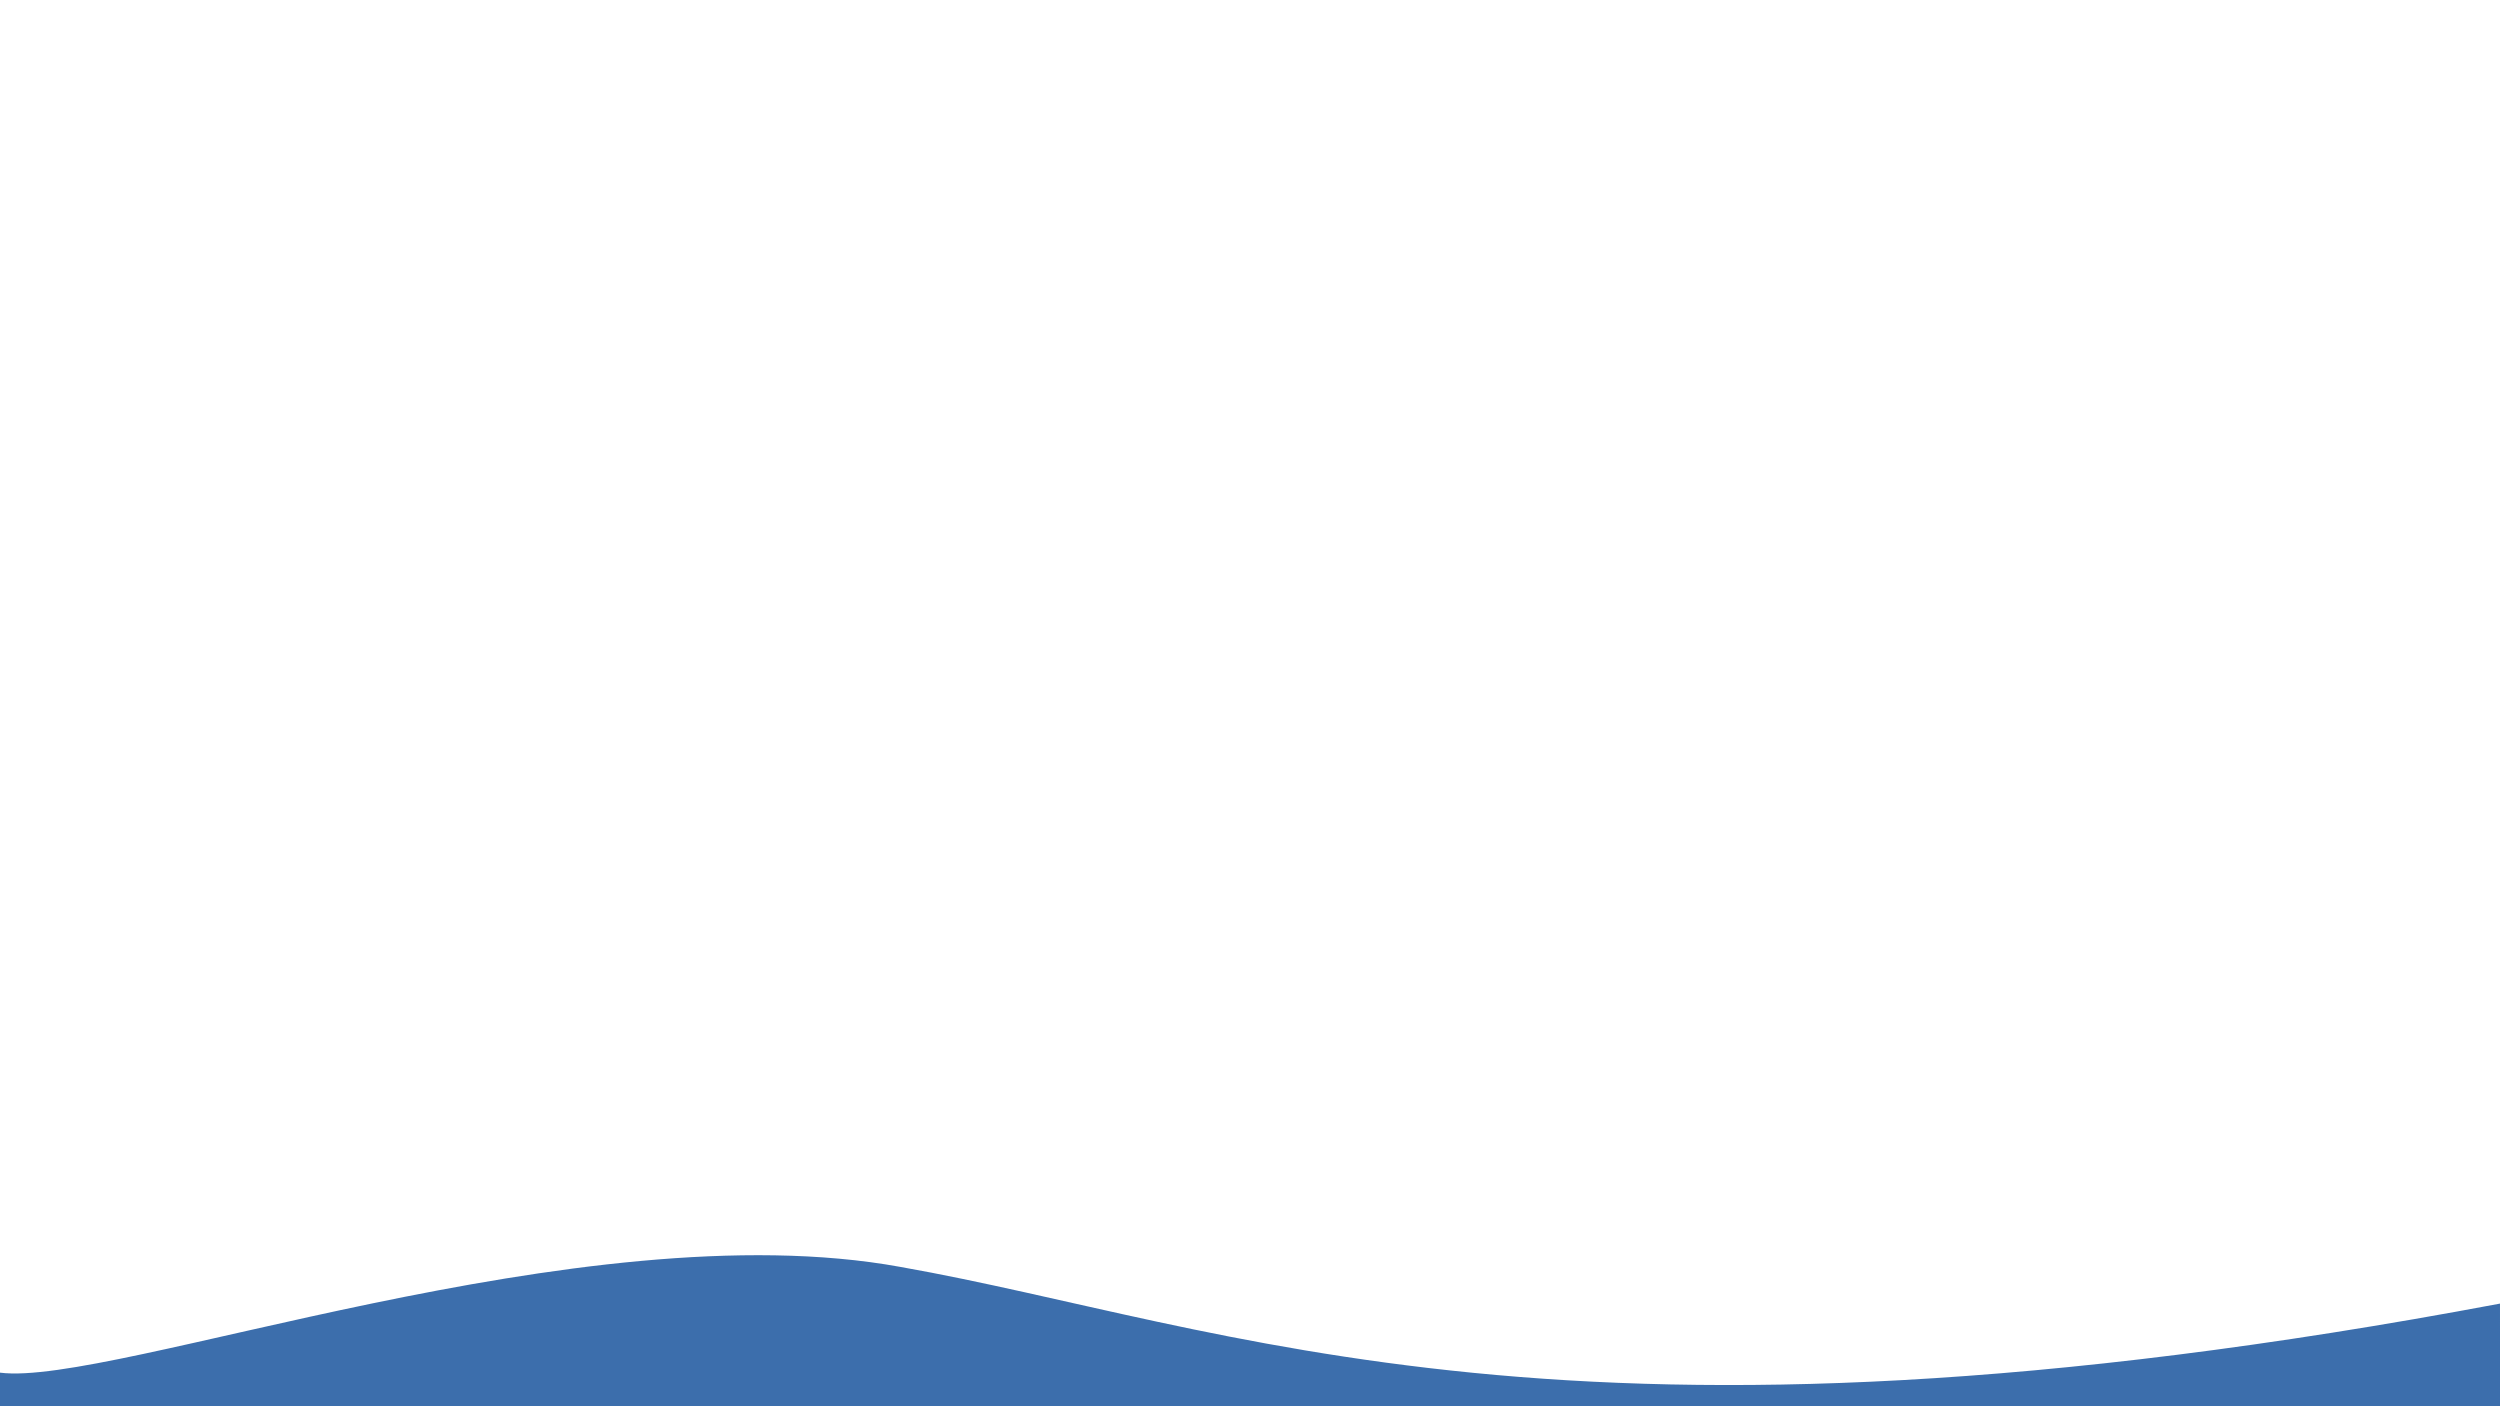 <?xml version="1.0" standalone="no"?>
<!DOCTYPE svg PUBLIC "-//W3C//DTD SVG 20010904//EN" "http://www.w3.org/TR/2001/REC-SVG-20010904/DTD/svg10.dtd">
<!-- Created using Krita: https://krita.org -->
<svg xmlns="http://www.w3.org/2000/svg" 
    xmlns:xlink="http://www.w3.org/1999/xlink"
    xmlns:krita="http://krita.org/namespaces/svg/krita"
    xmlns:sodipodi="http://sodipodi.sourceforge.net/DTD/sodipodi-0.dtd"
    width="1382.4pt"
    height="777.6pt"
    viewBox="0 0 1382.4 777.6">
<defs/>
<path id="shape0" transform="matrix(1 0 0 1 -0.024 694.08)" fill="#18539c" fill-opacity="0.843" fill-rule="evenodd" stroke="#000000" stroke-opacity="0" stroke-width="0" stroke-linecap="square" stroke-linejoin="bevel" d="M0.024 64.944C61.618 72.939 321.702 -25.71 497.941 6.477C679.188 38.541 866.623 123.85 1382.42 26.758L1382.44 84.251L0.038 84.251C-0.008 88.097 -0.012 81.661 0.024 64.944Z"/>
</svg>

